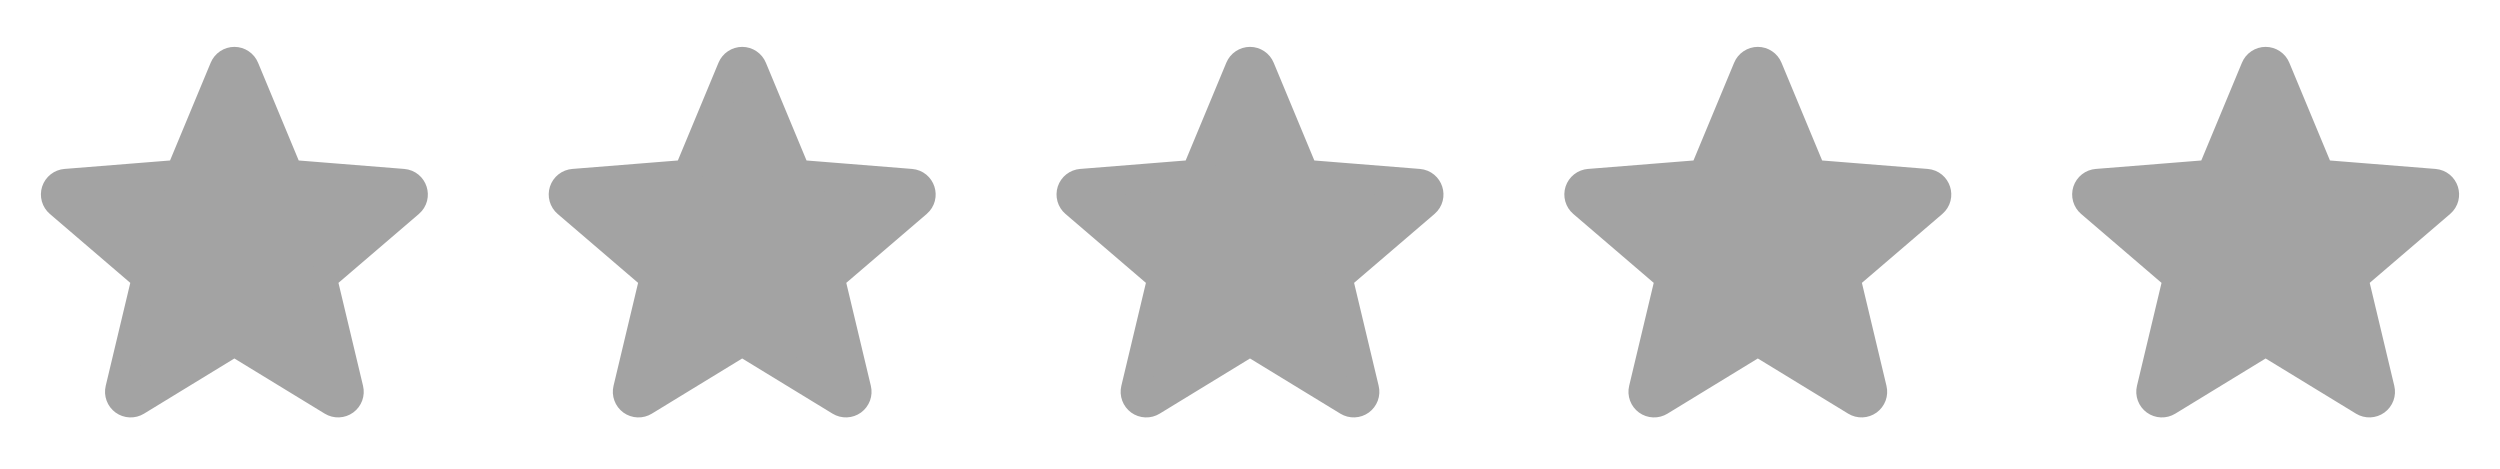 <svg width="128" height="24" viewBox="0 0 128 24" fill="none" xmlns="http://www.w3.org/2000/svg">
<path d="M37.48 3.499C37.523 3.396 37.594 3.308 37.687 3.246C37.78 3.184 37.889 3.15 38 3.15C38.112 3.15 38.221 3.184 38.313 3.246C38.406 3.308 38.478 3.396 38.52 3.499L40.645 8.61C40.685 8.706 40.75 8.789 40.834 8.85C40.918 8.91 41.017 8.947 41.12 8.955L46.638 9.397C47.137 9.437 47.339 10.06 46.959 10.385L42.755 13.987C42.677 14.054 42.618 14.142 42.586 14.24C42.554 14.338 42.549 14.444 42.573 14.544L43.858 19.929C43.884 20.037 43.877 20.151 43.839 20.255C43.8 20.359 43.732 20.449 43.642 20.515C43.552 20.58 43.445 20.617 43.334 20.621C43.223 20.626 43.113 20.597 43.018 20.539L38.293 17.654C38.205 17.6 38.104 17.572 38 17.572C37.897 17.572 37.795 17.6 37.707 17.654L32.982 20.54C32.887 20.598 32.778 20.627 32.667 20.622C32.556 20.618 32.448 20.581 32.358 20.516C32.269 20.45 32.2 20.36 32.162 20.256C32.123 20.151 32.116 20.038 32.142 19.93L33.427 14.544C33.451 14.444 33.447 14.338 33.414 14.24C33.382 14.142 33.324 14.054 33.245 13.987L29.041 10.385C28.956 10.313 28.895 10.217 28.865 10.11C28.835 10.003 28.837 9.89 28.871 9.784C28.906 9.678 28.971 9.585 29.058 9.516C29.145 9.447 29.251 9.406 29.362 9.397L34.88 8.955C34.983 8.947 35.082 8.91 35.166 8.85C35.25 8.789 35.315 8.706 35.355 8.61L37.48 3.499Z" fill="#A3A3A3" stroke="#A3A3A3" stroke-width="1.5" stroke-linecap="round" stroke-linejoin="round"/>
<path d="M63.48 3.499C63.523 3.396 63.594 3.308 63.687 3.246C63.78 3.184 63.889 3.15 64 3.15C64.112 3.15 64.221 3.184 64.313 3.246C64.406 3.308 64.478 3.396 64.52 3.499L66.645 8.61C66.685 8.706 66.75 8.789 66.834 8.85C66.918 8.91 67.017 8.947 67.12 8.955L72.638 9.397C73.137 9.437 73.339 10.06 72.959 10.385L68.755 13.987C68.677 14.054 68.618 14.142 68.586 14.24C68.554 14.338 68.549 14.444 68.573 14.544L69.858 19.929C69.884 20.037 69.877 20.151 69.839 20.255C69.8 20.359 69.732 20.449 69.642 20.515C69.552 20.58 69.445 20.617 69.334 20.621C69.223 20.626 69.113 20.597 69.018 20.539L64.293 17.654C64.205 17.6 64.104 17.572 64 17.572C63.897 17.572 63.795 17.6 63.707 17.654L58.982 20.54C58.887 20.598 58.778 20.627 58.667 20.622C58.556 20.618 58.448 20.581 58.358 20.516C58.269 20.45 58.2 20.36 58.162 20.256C58.123 20.151 58.116 20.038 58.142 19.93L59.427 14.544C59.451 14.444 59.447 14.338 59.414 14.24C59.382 14.142 59.324 14.054 59.245 13.987L55.041 10.385C54.956 10.313 54.895 10.217 54.865 10.11C54.835 10.003 54.837 9.89 54.871 9.784C54.906 9.678 54.971 9.585 55.058 9.516C55.145 9.447 55.251 9.406 55.362 9.397L60.88 8.955C60.983 8.947 61.082 8.91 61.166 8.85C61.25 8.789 61.315 8.706 61.355 8.61L63.48 3.499Z" fill="#A3A3A3" stroke="#A3A3A3" stroke-width="1.5" stroke-linecap="round" stroke-linejoin="round"/>
<path d="M115.48 3.499C115.522 3.396 115.594 3.308 115.687 3.246C115.78 3.184 115.889 3.15 116 3.15C116.112 3.15 116.221 3.184 116.313 3.246C116.406 3.308 116.478 3.396 116.52 3.499L118.645 8.61C118.685 8.706 118.75 8.789 118.834 8.85C118.918 8.91 119.017 8.947 119.12 8.955L124.638 9.397C125.137 9.437 125.339 10.06 124.959 10.385L120.755 13.987C120.677 14.054 120.618 14.142 120.586 14.24C120.554 14.338 120.549 14.444 120.573 14.544L121.858 19.929C121.884 20.037 121.877 20.151 121.839 20.255C121.8 20.359 121.732 20.449 121.642 20.515C121.552 20.58 121.445 20.617 121.334 20.621C121.223 20.626 121.113 20.597 121.018 20.539L116.293 17.654C116.205 17.6 116.104 17.572 116 17.572C115.897 17.572 115.795 17.6 115.707 17.654L110.982 20.54C110.887 20.598 110.778 20.627 110.667 20.622C110.556 20.618 110.448 20.581 110.359 20.516C110.269 20.45 110.2 20.36 110.162 20.256C110.123 20.151 110.116 20.038 110.142 19.93L111.427 14.544C111.451 14.444 111.447 14.338 111.415 14.24C111.382 14.142 111.324 14.054 111.245 13.987L107.041 10.385C106.957 10.313 106.895 10.217 106.865 10.11C106.835 10.003 106.837 9.89 106.871 9.784C106.906 9.678 106.971 9.585 107.058 9.516C107.145 9.447 107.251 9.406 107.362 9.397L112.88 8.955C112.983 8.947 113.082 8.91 113.166 8.85C113.25 8.789 113.315 8.706 113.355 8.61L115.48 3.499Z" fill="#A3A3A3" stroke="#A3A3A3" stroke-width="1.5" stroke-linecap="round" stroke-linejoin="round"/>
<path d="M89.48 3.499C89.522 3.396 89.594 3.308 89.687 3.246C89.78 3.184 89.889 3.15 90 3.15C90.112 3.15 90.221 3.184 90.313 3.246C90.406 3.308 90.478 3.396 90.52 3.499L92.645 8.61C92.685 8.706 92.75 8.789 92.834 8.85C92.918 8.91 93.017 8.947 93.12 8.955L98.638 9.397C99.137 9.437 99.339 10.06 98.959 10.385L94.755 13.987C94.677 14.054 94.618 14.142 94.586 14.24C94.554 14.338 94.549 14.444 94.573 14.544L95.858 19.929C95.884 20.037 95.877 20.151 95.839 20.255C95.8 20.359 95.732 20.449 95.642 20.515C95.552 20.58 95.445 20.617 95.334 20.621C95.223 20.626 95.113 20.597 95.018 20.539L90.293 17.654C90.205 17.6 90.104 17.572 90 17.572C89.897 17.572 89.795 17.6 89.707 17.654L84.982 20.54C84.887 20.598 84.778 20.627 84.667 20.622C84.556 20.618 84.448 20.581 84.359 20.516C84.269 20.45 84.2 20.36 84.162 20.256C84.123 20.151 84.116 20.038 84.142 19.93L85.427 14.544C85.451 14.444 85.447 14.338 85.415 14.24C85.382 14.142 85.324 14.054 85.245 13.987L81.041 10.385C80.957 10.313 80.895 10.217 80.865 10.11C80.835 10.003 80.837 9.89 80.871 9.784C80.906 9.678 80.971 9.585 81.058 9.516C81.145 9.447 81.251 9.406 81.362 9.397L86.88 8.955C86.983 8.947 87.082 8.91 87.166 8.85C87.25 8.789 87.315 8.706 87.355 8.61L89.48 3.499Z" fill="#A3A3A3" stroke="#A3A3A3" stroke-width="1.5" stroke-linecap="round" stroke-linejoin="round"/>
<path d="M11.48 3.499C11.523 3.396 11.595 3.308 11.687 3.246C11.78 3.184 11.889 3.15 12 3.15C12.112 3.15 12.221 3.184 12.313 3.246C12.406 3.308 12.478 3.396 12.52 3.499L14.645 8.61C14.685 8.706 14.75 8.789 14.834 8.85C14.918 8.91 15.017 8.947 15.12 8.955L20.638 9.397C21.137 9.437 21.339 10.06 20.959 10.385L16.755 13.987C16.677 14.054 16.618 14.142 16.586 14.24C16.554 14.338 16.549 14.444 16.573 14.544L17.858 19.929C17.884 20.037 17.877 20.151 17.839 20.255C17.8 20.359 17.732 20.449 17.642 20.515C17.552 20.58 17.445 20.617 17.334 20.621C17.223 20.626 17.113 20.597 17.018 20.539L12.293 17.654C12.205 17.6 12.104 17.572 12 17.572C11.897 17.572 11.795 17.6 11.707 17.654L6.982 20.54C6.887 20.598 6.778 20.627 6.667 20.622C6.556 20.618 6.448 20.581 6.359 20.516C6.269 20.45 6.2 20.36 6.162 20.256C6.123 20.151 6.116 20.038 6.142 19.93L7.427 14.544C7.451 14.444 7.447 14.338 7.415 14.24C7.382 14.142 7.324 14.054 7.245 13.987L3.041 10.385C2.957 10.313 2.895 10.217 2.865 10.11C2.835 10.003 2.837 9.89 2.871 9.784C2.906 9.678 2.971 9.585 3.058 9.516C3.145 9.447 3.251 9.406 3.362 9.397L8.88 8.955C8.983 8.947 9.082 8.91 9.166 8.85C9.25 8.789 9.315 8.706 9.355 8.61L11.48 3.499Z" fill="#A3A3A3" stroke="#A3A3A3" stroke-width="1.5" stroke-linecap="round" stroke-linejoin="round"/>
</svg>
